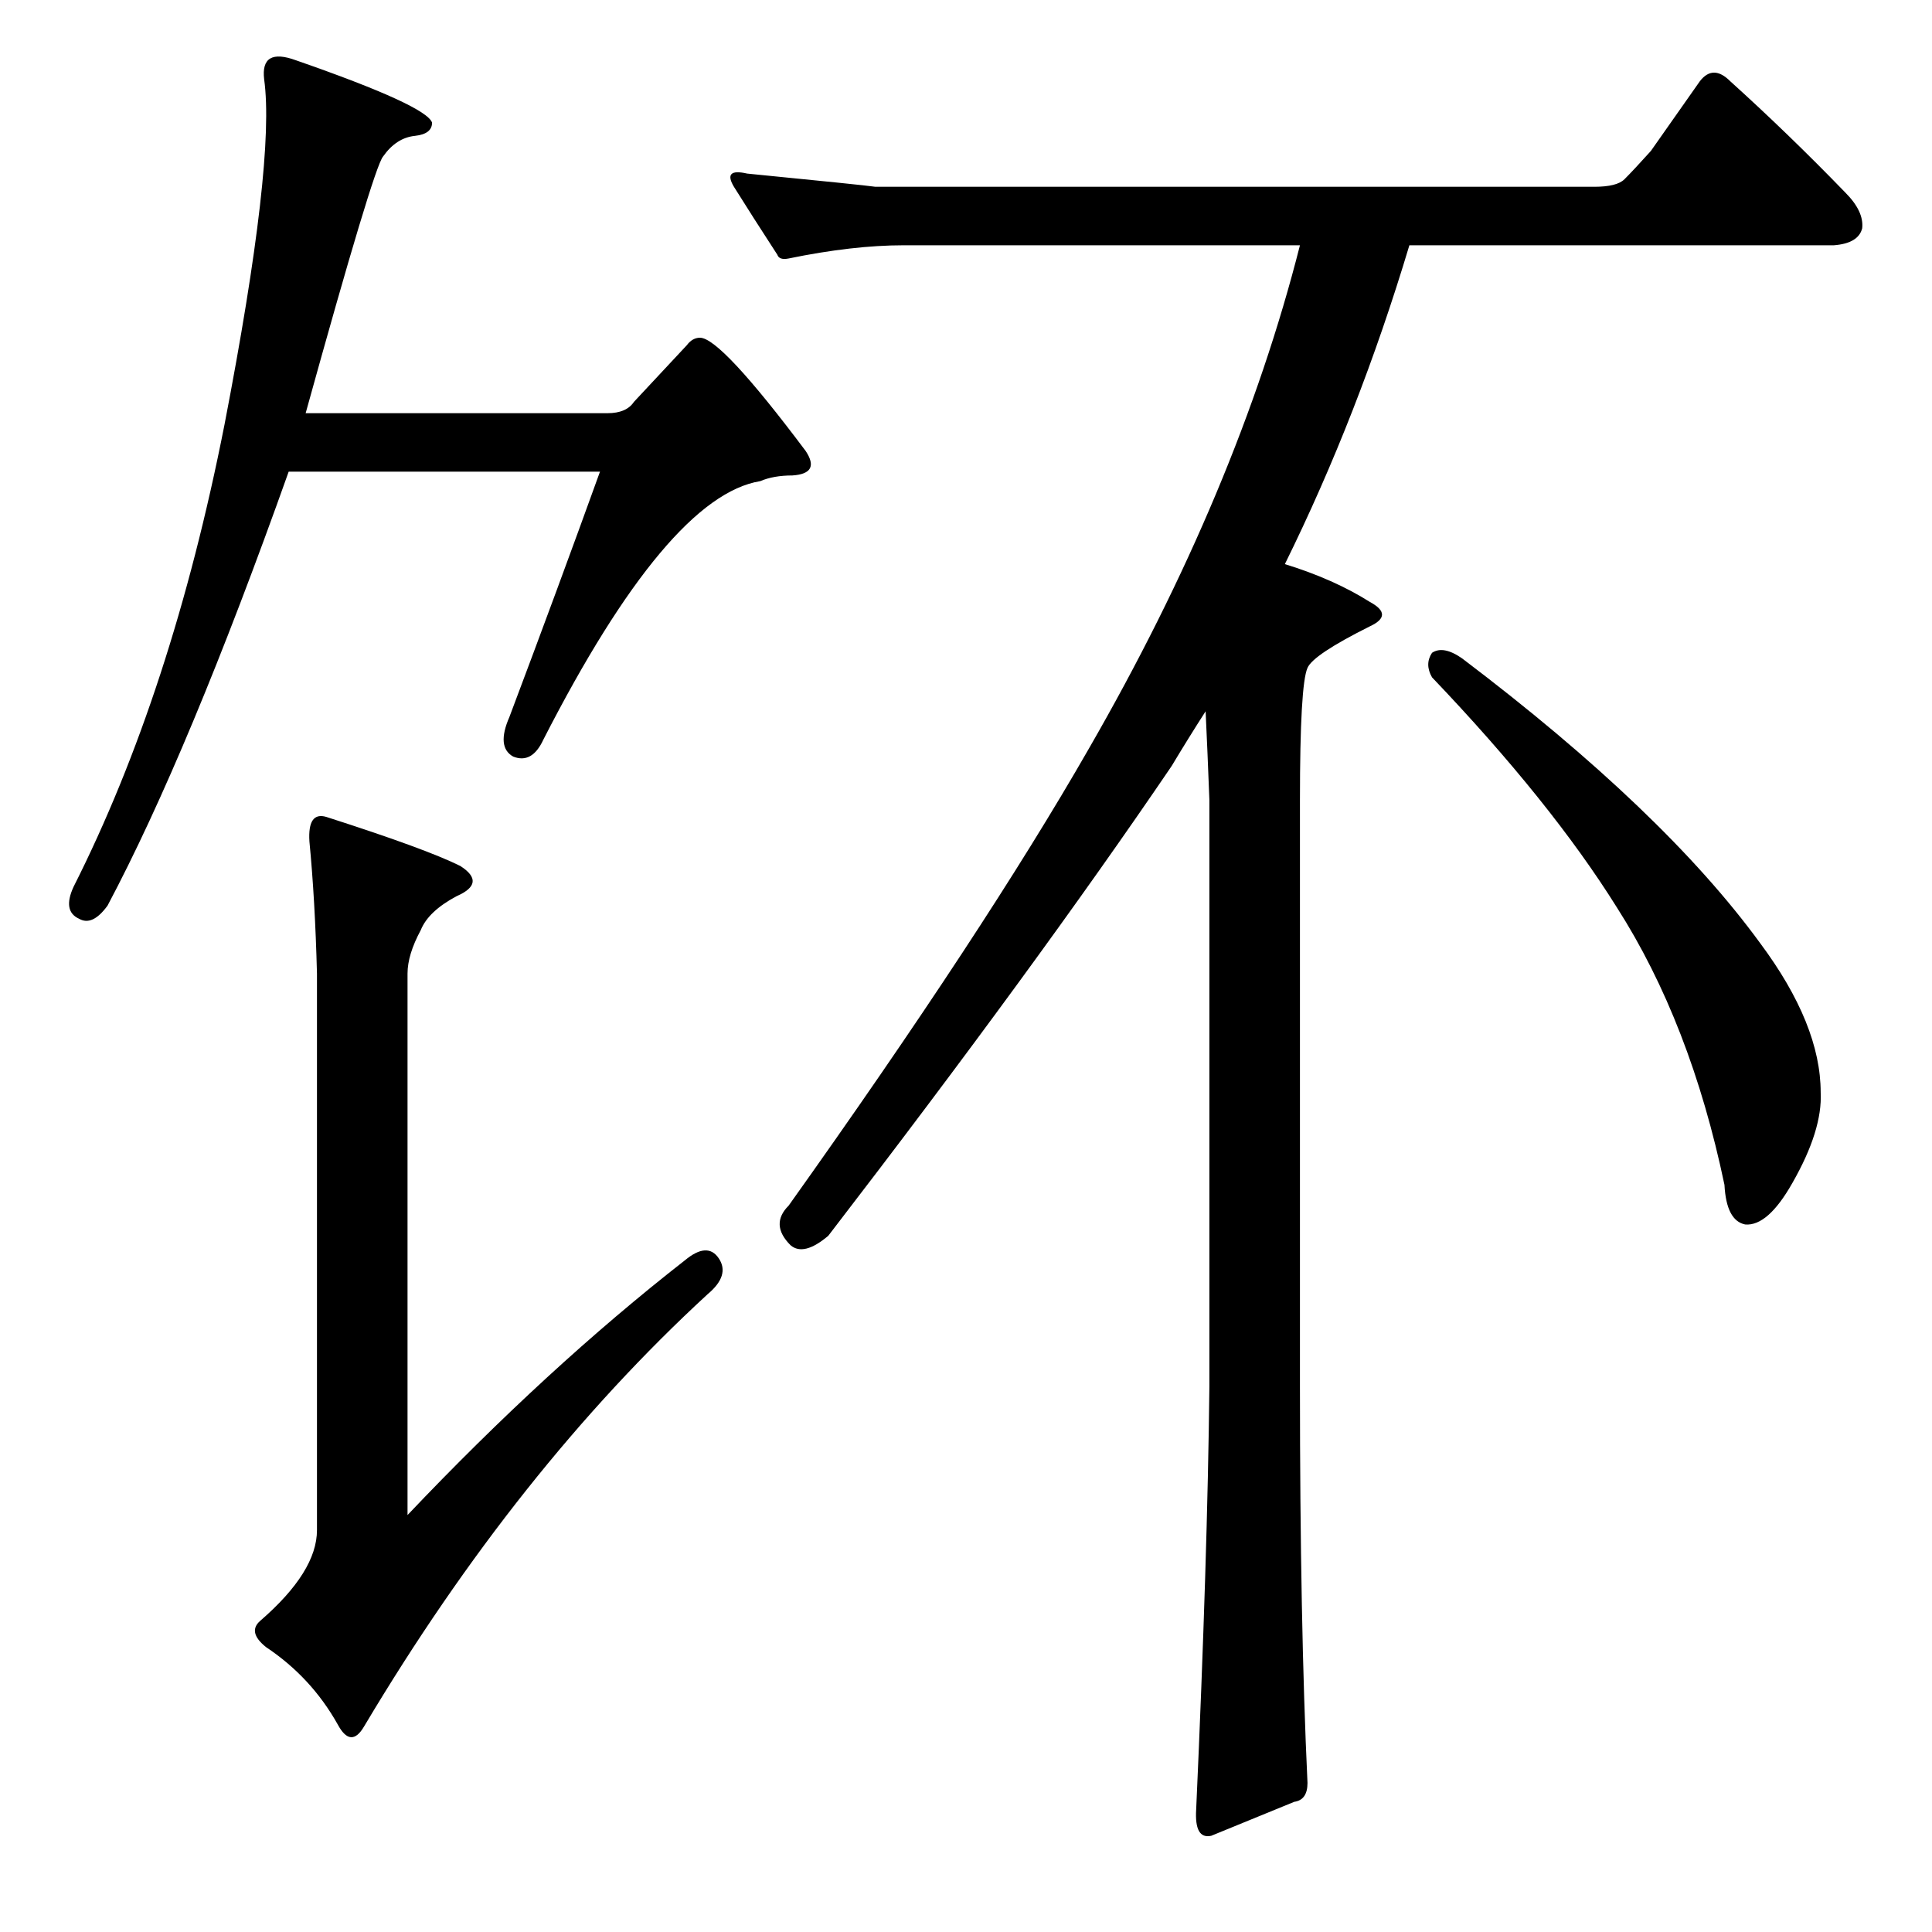 <?xml version="1.0" standalone="no"?>
<!DOCTYPE svg PUBLIC "-//W3C//DTD SVG 1.1//EN" "http://www.w3.org/Graphics/SVG/1.1/DTD/svg11.dtd" >
<svg xmlns="http://www.w3.org/2000/svg" xmlns:xlink="http://www.w3.org/1999/xlink" version="1.1" viewBox="0 -205 1024 1024">
  <g transform="matrix(1 0 0 -1 0 819)">
   <path fill="currentColor"
d="M861 929q5 5 14 15l26 37q7 9 16 0q31 -28 61 -59q10 -10 9 -19q-2 -8 -15 -9h-225q-27 -90 -66 -169q26 -8 45 -20q13 -7 0 -13q-30 -15 -33 -22q-4 -9 -4 -70v-311q0 -125 4 -210q0 -9 -7 -10l-44 -18q-9 -2 -8 14q6 133 7 224v311q-1 26 -2 47q-9 -14 -18 -29
q-72 -106 -182 -249q-13 -11 -20 -5q-11 11 -1 21q104 146 159 242q79 137 112 267h-210q-27 0 -61 -7q-5 -1 -6 2q-13 20 -23 36q-6 10 7 7q61 -6 68 -7h381q12 0 16 4zM759 678q6 4 16 -3q107 -81 158 -151q32 -43 32 -79q1 -20 -15 -48q-13 -23 -25 -22q-10 2 -11 21
q-18 86 -57 147q-35 56 -98 122q-4 7 0 13zM336 811l28 30q3 4 7 4q11 0 56 -60q8 -12 -7 -13q-10 0 -17 -3q-49 -8 -115 -137q-6 -13 -16 -9q-9 5 -2 21q26 69 48 130h-165q-53 -149 -96 -230q-8 -11 -15 -7q-9 4 -3 17q52 103 80 245q27 140 21 183q-2 17 17 10
q69 -24 72 -33q0 -6 -9 -7q-10 -1 -17 -11q-5 -6 -41 -136h160q10 0 14 6zM363 356q12 10 18 1t-6 -19q-101 -93 -182 -229q-7 -12 -14 1q-14 25 -38 41q-10 8 -3 14q30 26 30 48v295q-1 39 -4 70q-1 16 9 13q53 -17 71 -26q14 -9 -2 -16q-15 -8 -19 -18q-7 -13 -7 -23v-287
q74 78 147 135z" />
  </g>

</svg>
